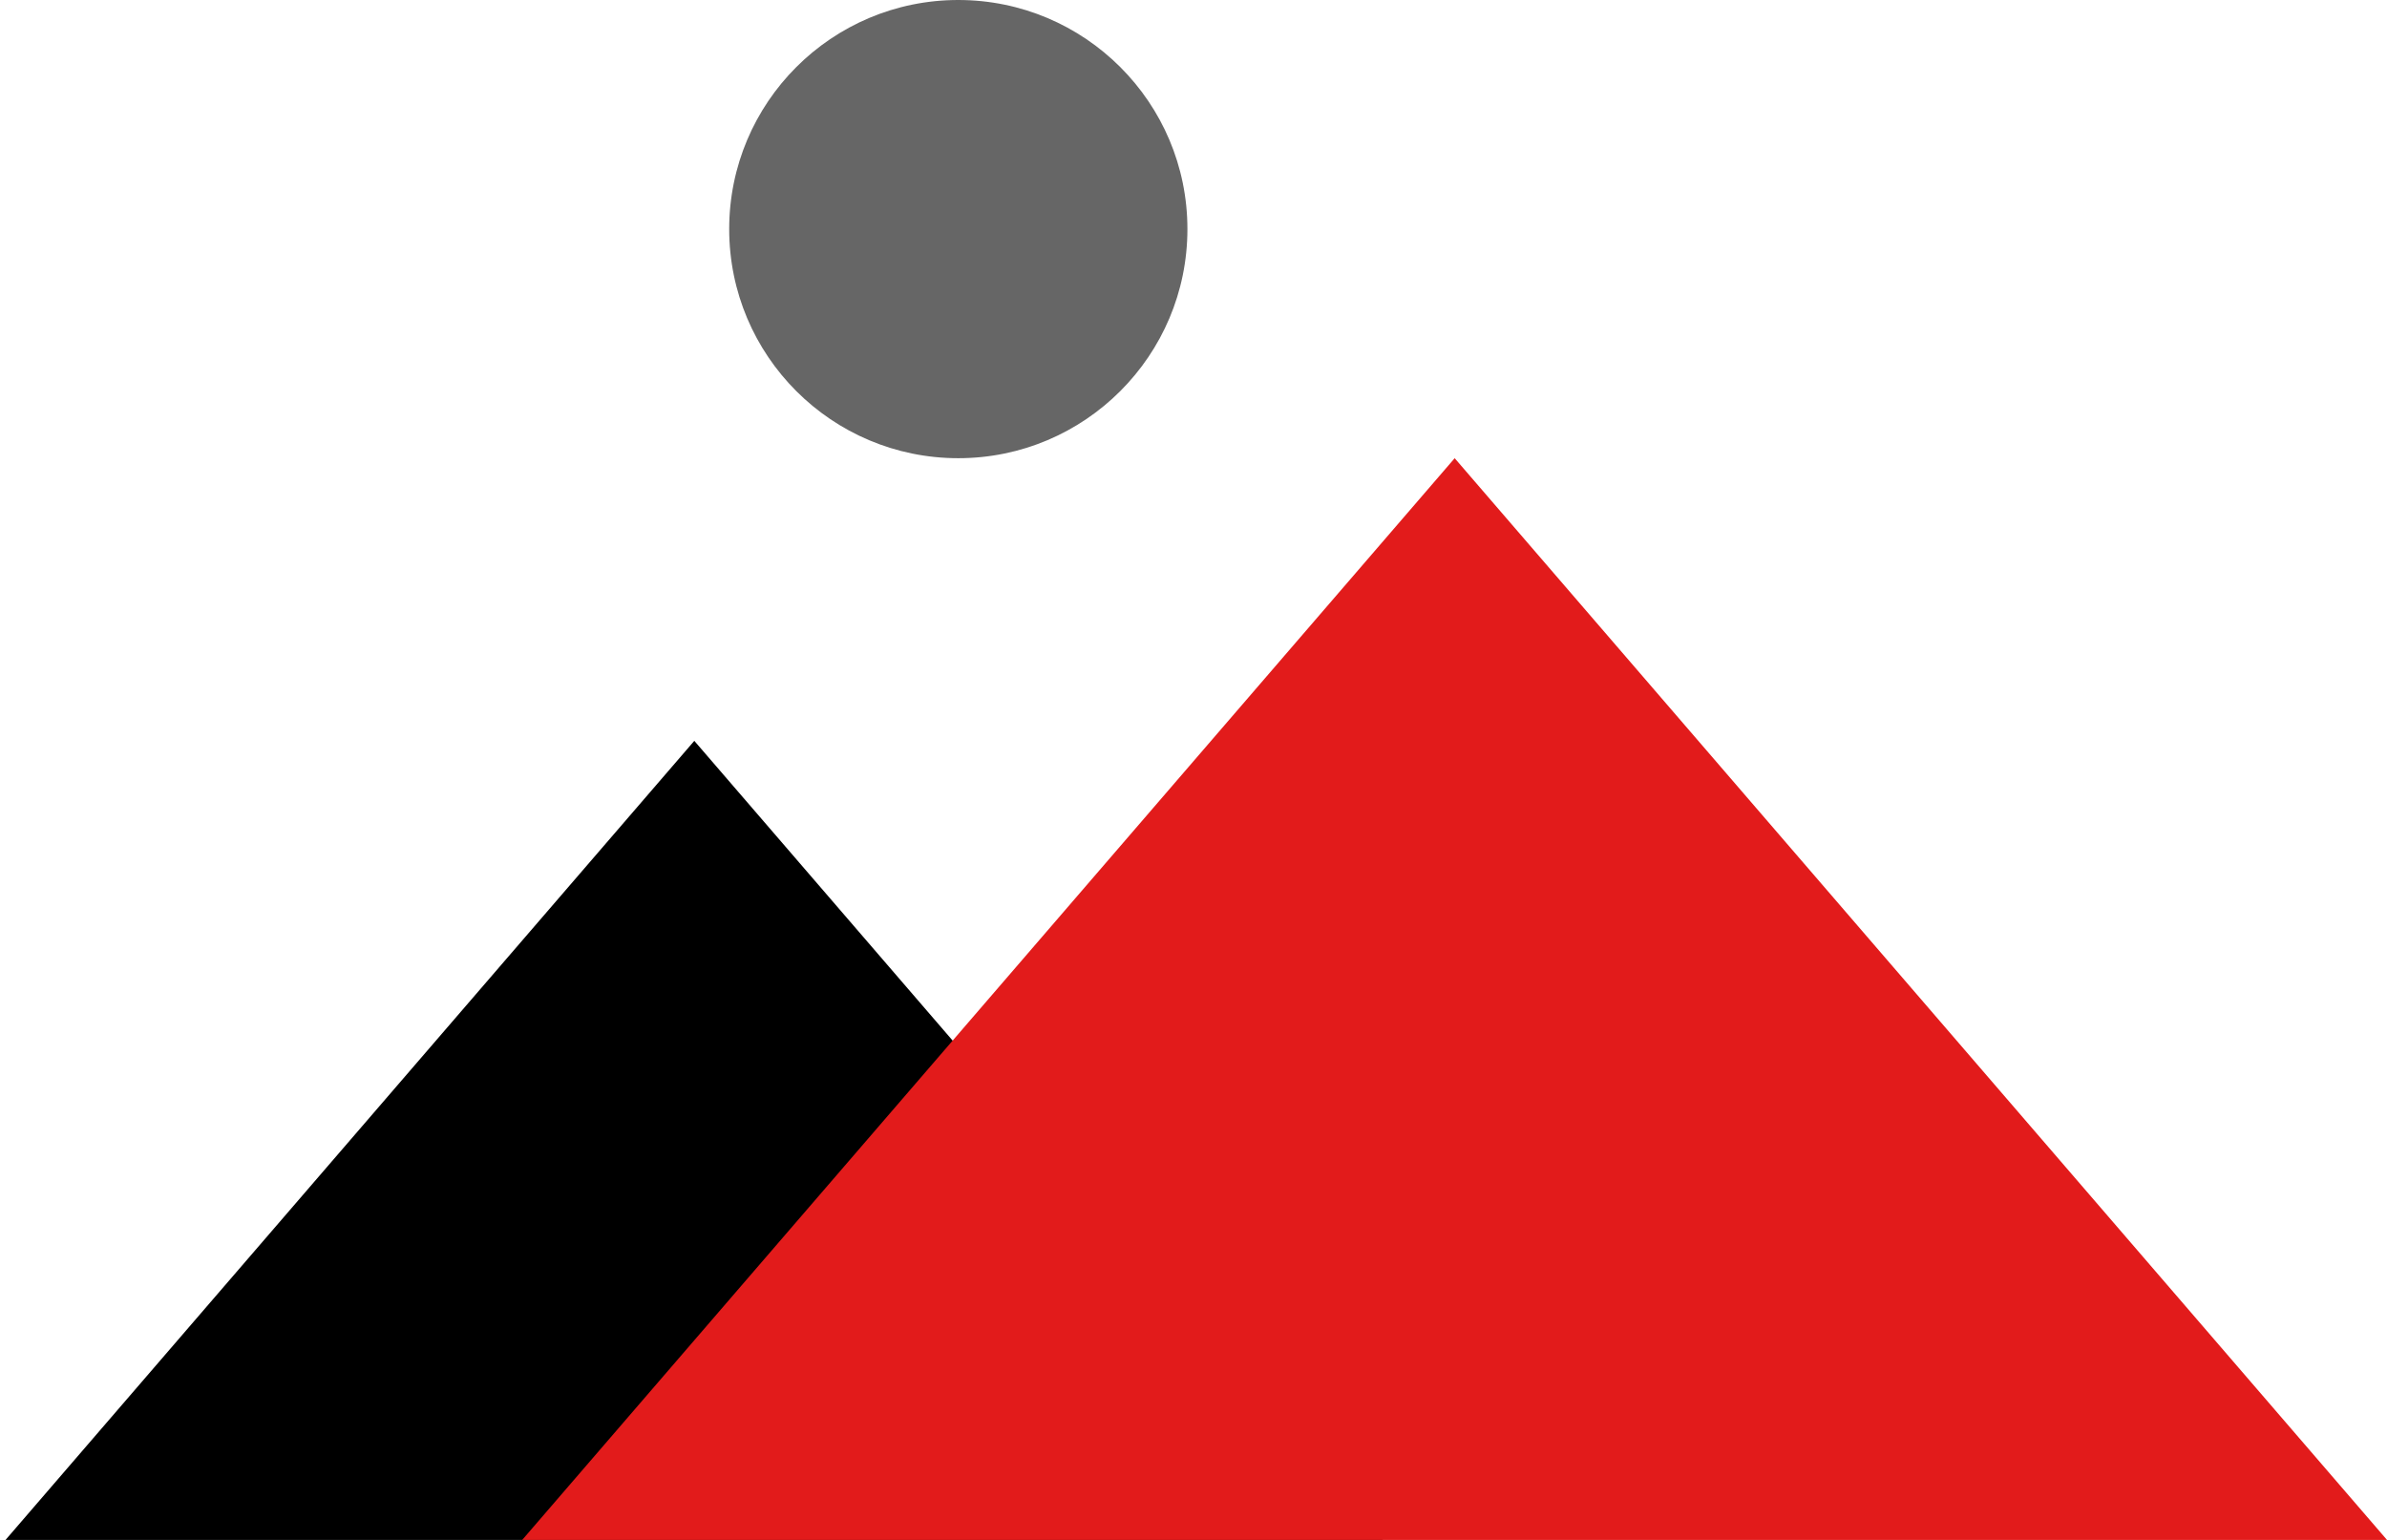 <svg width="31" height="20" viewBox="0 0 31 20" fill="none" xmlns="http://www.w3.org/2000/svg">
<path d="M0.072 20L9.017 9.622L17.961 20H0.072Z" fill="black"/>
<path d="M6.782 20L18.892 5.951L31 20H6.782Z" fill="#E21B1B"/>
<path d="M12.445 5.951C14.088 5.951 15.421 4.619 15.421 2.975C15.421 1.332 14.088 0 12.445 0C10.802 0 9.47 1.332 9.47 2.975C9.47 4.619 10.802 5.951 12.445 5.951Z" fill="#666666"/>
</svg>
